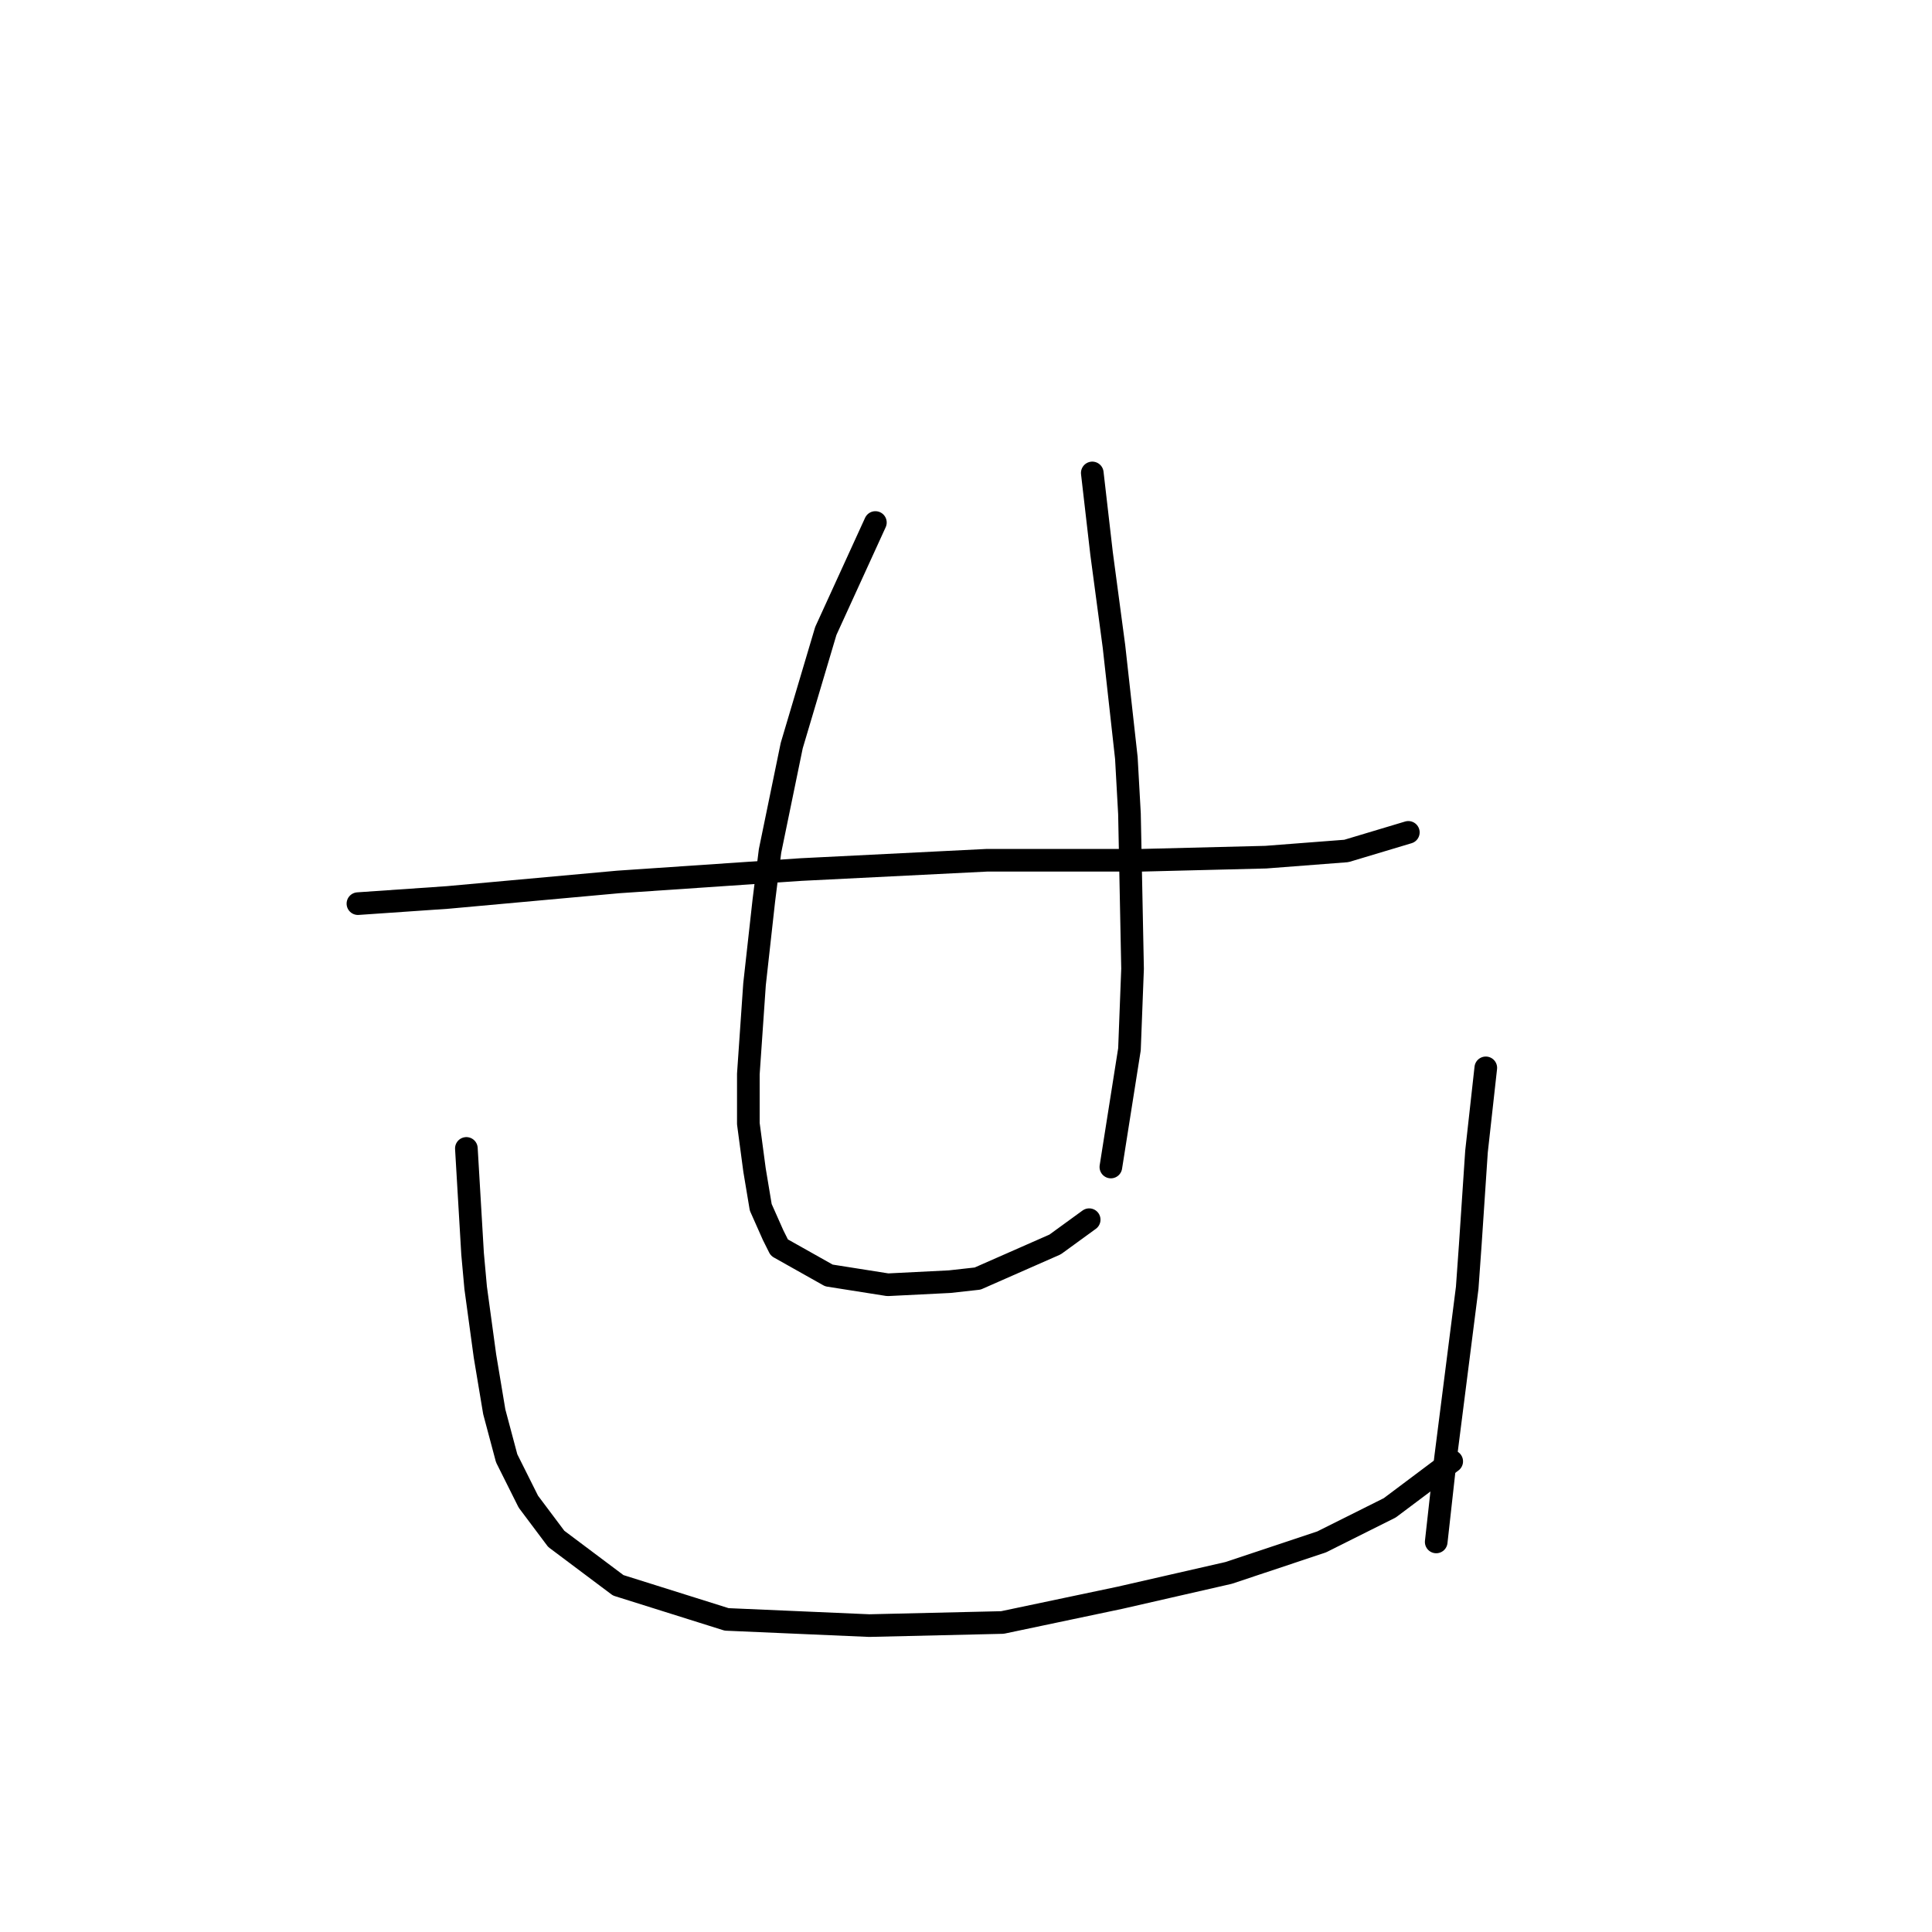 <?xml version="1.0" standalone="no"?>
    <svg width="256" height="256" xmlns="http://www.w3.org/2000/svg" version="1.1">
    <polyline stroke="black" stroke-width="3" stroke-linecap="round" fill="transparent" stroke-linejoin="round" points="47.427 119.737 59.334 118.916 81.915 116.863 106.139 115.22 130.773 113.989 151.302 113.989 167.725 113.578 178.4 112.757 186.611 110.294 186.611 110.294 " />
        <polyline stroke="black" stroke-width="3" stroke-linecap="round" fill="transparent" stroke-linejoin="round" points="115.993 69.236 109.424 83.606 104.907 98.798 102.033 112.757 101.212 119.326 99.98 130.411 99.159 142.318 99.159 148.887 99.98 155.046 100.802 159.973 102.444 163.668 103.265 165.31 109.834 169.005 117.635 170.237 125.846 169.826 129.542 169.416 139.806 164.899 144.322 161.615 144.322 161.615 " />
        <polyline stroke="black" stroke-width="3" stroke-linecap="round" fill="transparent" stroke-linejoin="round" points="144.733 62.667 145.964 73.342 147.607 85.659 149.249 100.44 149.66 107.83 150.07 128.359 149.66 139.033 148.428 146.834 147.196 154.635 147.196 154.635 " />
        <polyline stroke="black" stroke-width="3" stroke-linecap="round" fill="transparent" stroke-linejoin="round" points="61.797 152.172 62.619 166.131 63.029 170.647 64.261 179.68 65.493 187.07 67.135 193.229 70.009 198.977 73.704 203.904 81.915 210.062 96.285 214.579 115.172 215.4 132.826 214.989 148.428 211.705 162.798 208.42 175.115 204.314 184.148 199.798 192.359 193.639 192.359 193.639 " />
        <polyline stroke="black" stroke-width="3" stroke-linecap="round" fill="transparent" stroke-linejoin="round" points="196.875 141.497 195.644 152.582 194.822 164.899 194.412 170.647 191.538 193.229 190.306 204.314 190.306 204.314 " />
        </svg>